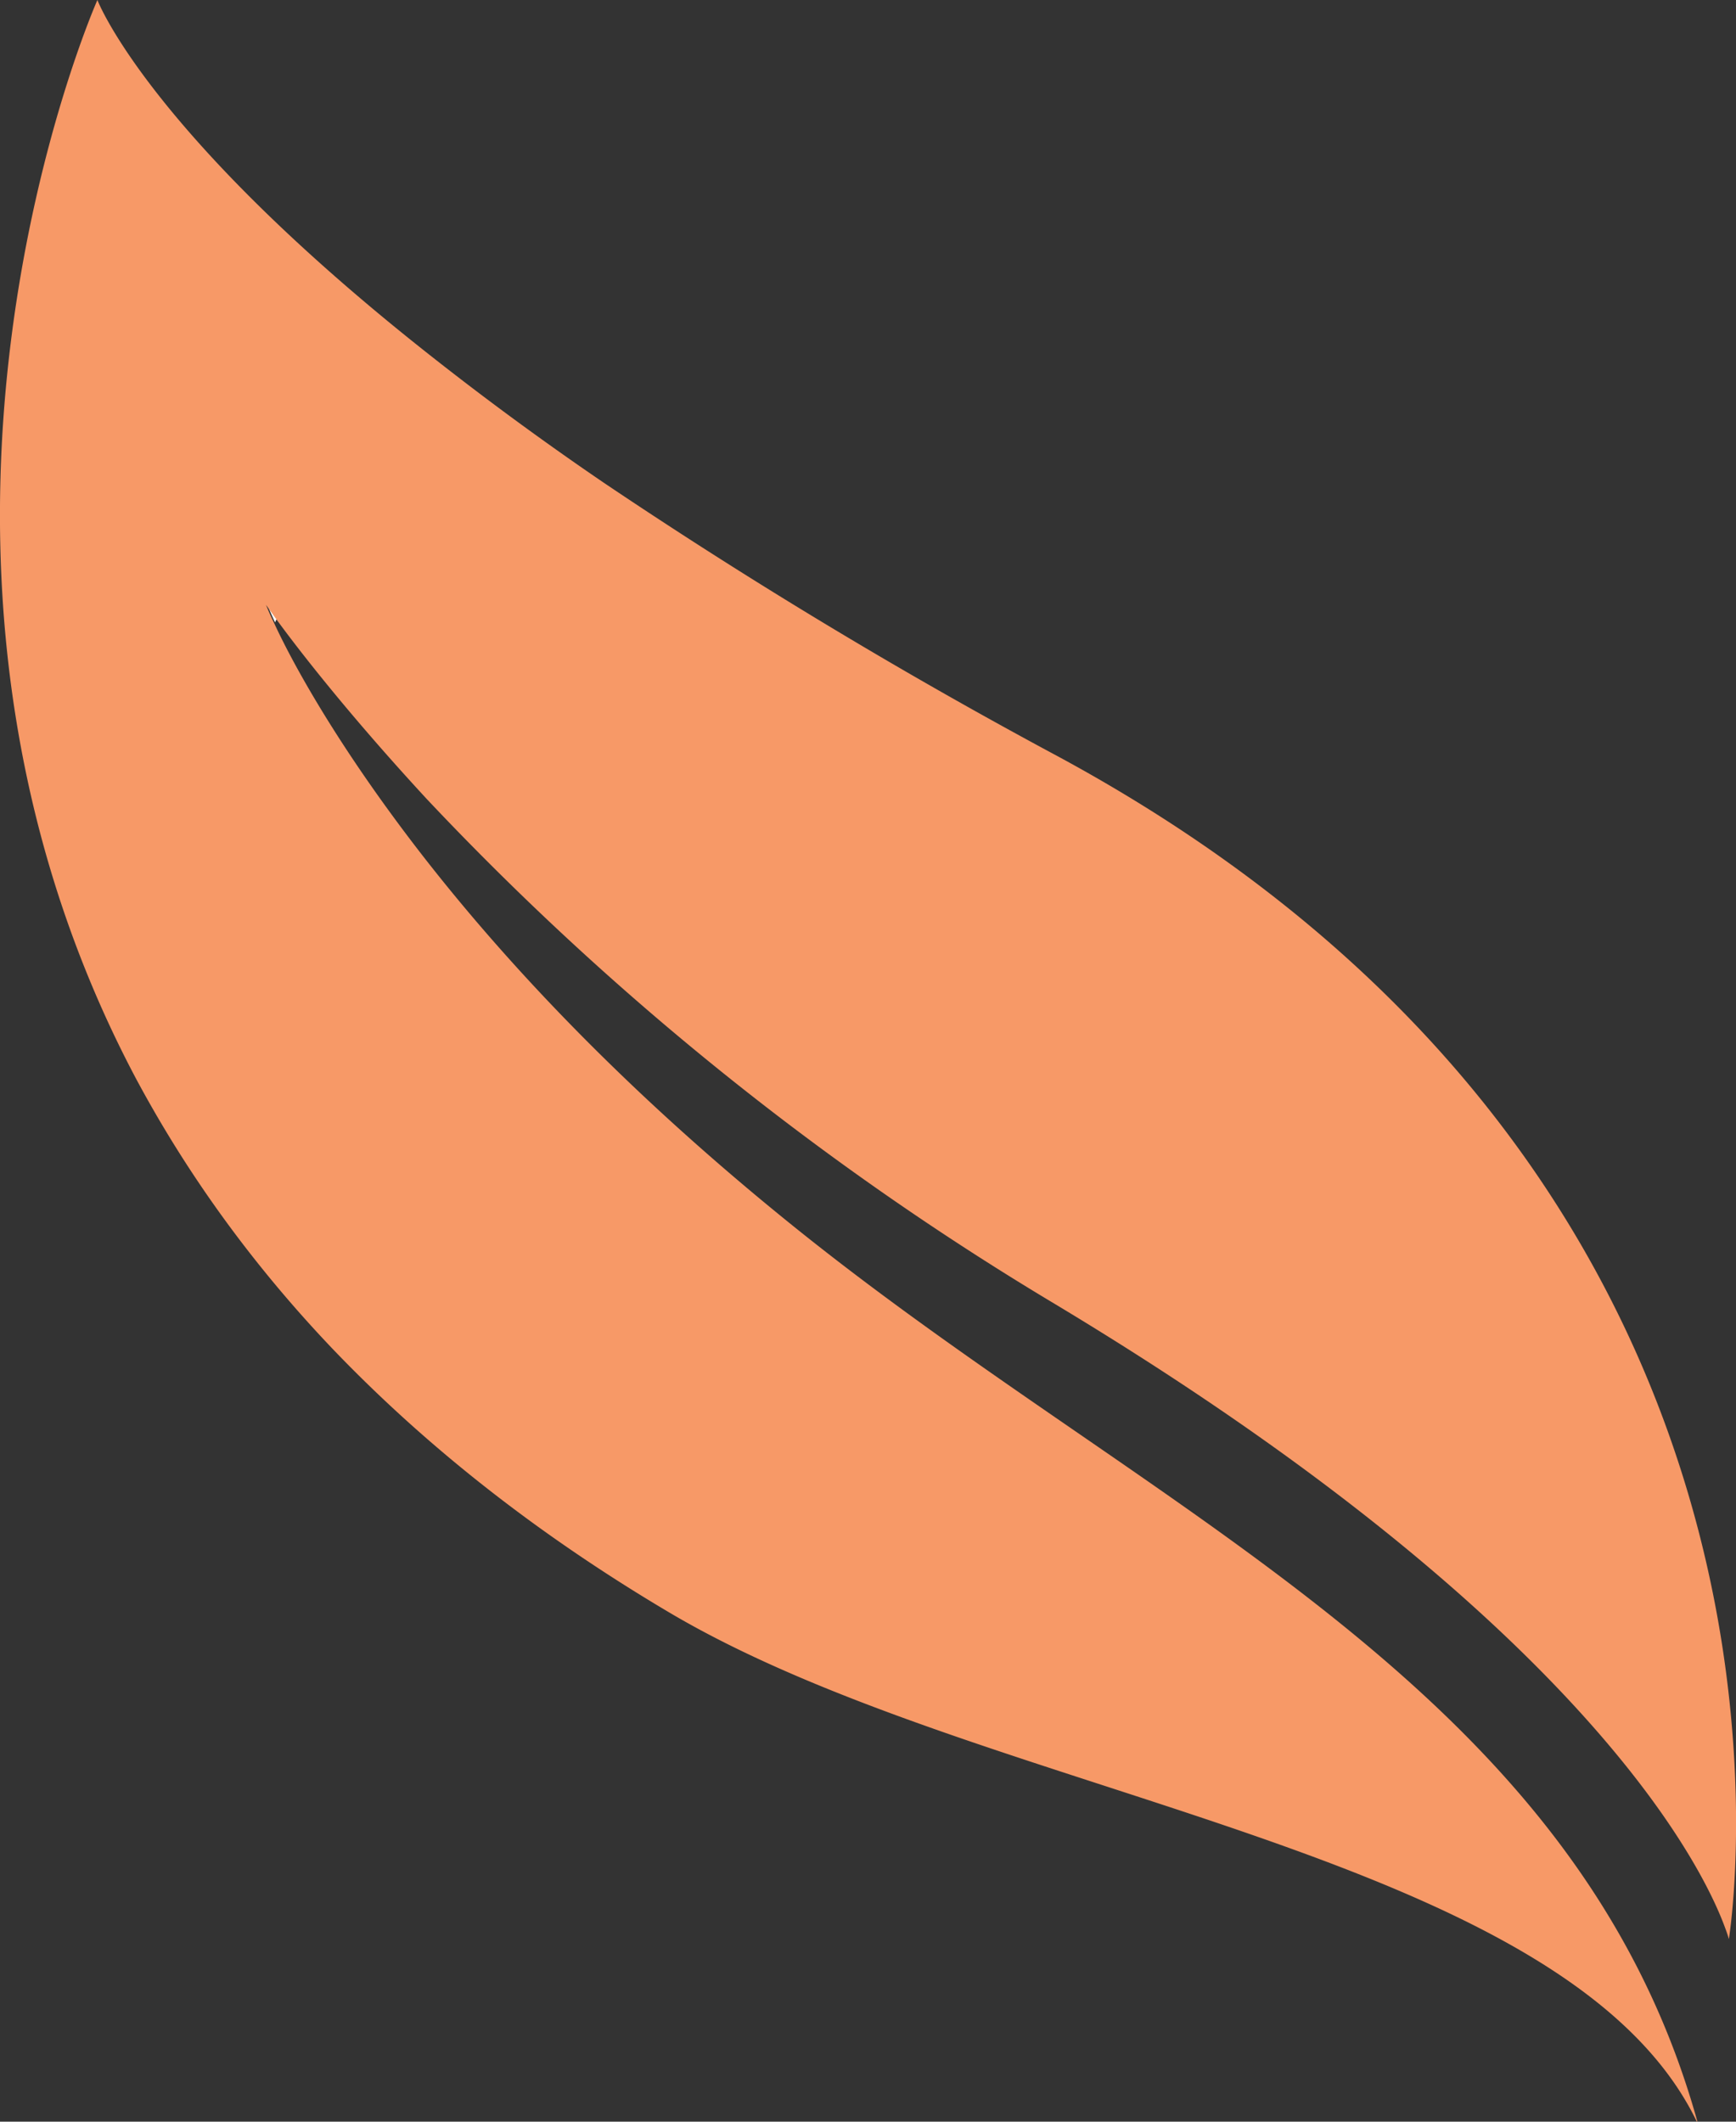 <svg xmlns="http://www.w3.org/2000/svg" width="9" height="11" fill="none"><rect width="100%" height="100%" fill="#333333" stroke="none"/><g clip-path="url(#a)"><path fill="#fff" d="m1.426 3.227.01-.023a4.208 4.208 0 0 1-.051-.071s.014.036.041.094Z"/><path fill="#F79967" d="M1.727 6.996c.459.479 1.028.94 1.736 1.36 1.64.975 4.649 1.226 5.334 2.644H8.8c-.63-2.26-2.8-3.127-4.671-4.63-.935-.751-1.57-1.45-1.995-2.008-.422-.555-.635-.962-.713-1.132a1.515 1.515 0 0 1-.042-.094l.051.071c.102.14.361.479.782.935A15.17 15.17 0 0 0 5.468 6.76c2.806 1.687 3.38 2.97 3.477 3.239a.556.556 0 0 1 .018.054s.084-.51 0-1.262C8.815 7.457 8.13 5.35 5.482 3.92a27.439 27.439 0 0 1-2.347-1.414 15.906 15.906 0 0 1-.88-.644C.765.693.505 0 .505 0s-1.26 2.836.2 5.592c.254.474.587.948 1.022 1.404Z"/></g><defs><clipPath id="a"><path fill="#fff" d="M0 0h9v11H0z"/></clipPath></defs></svg>